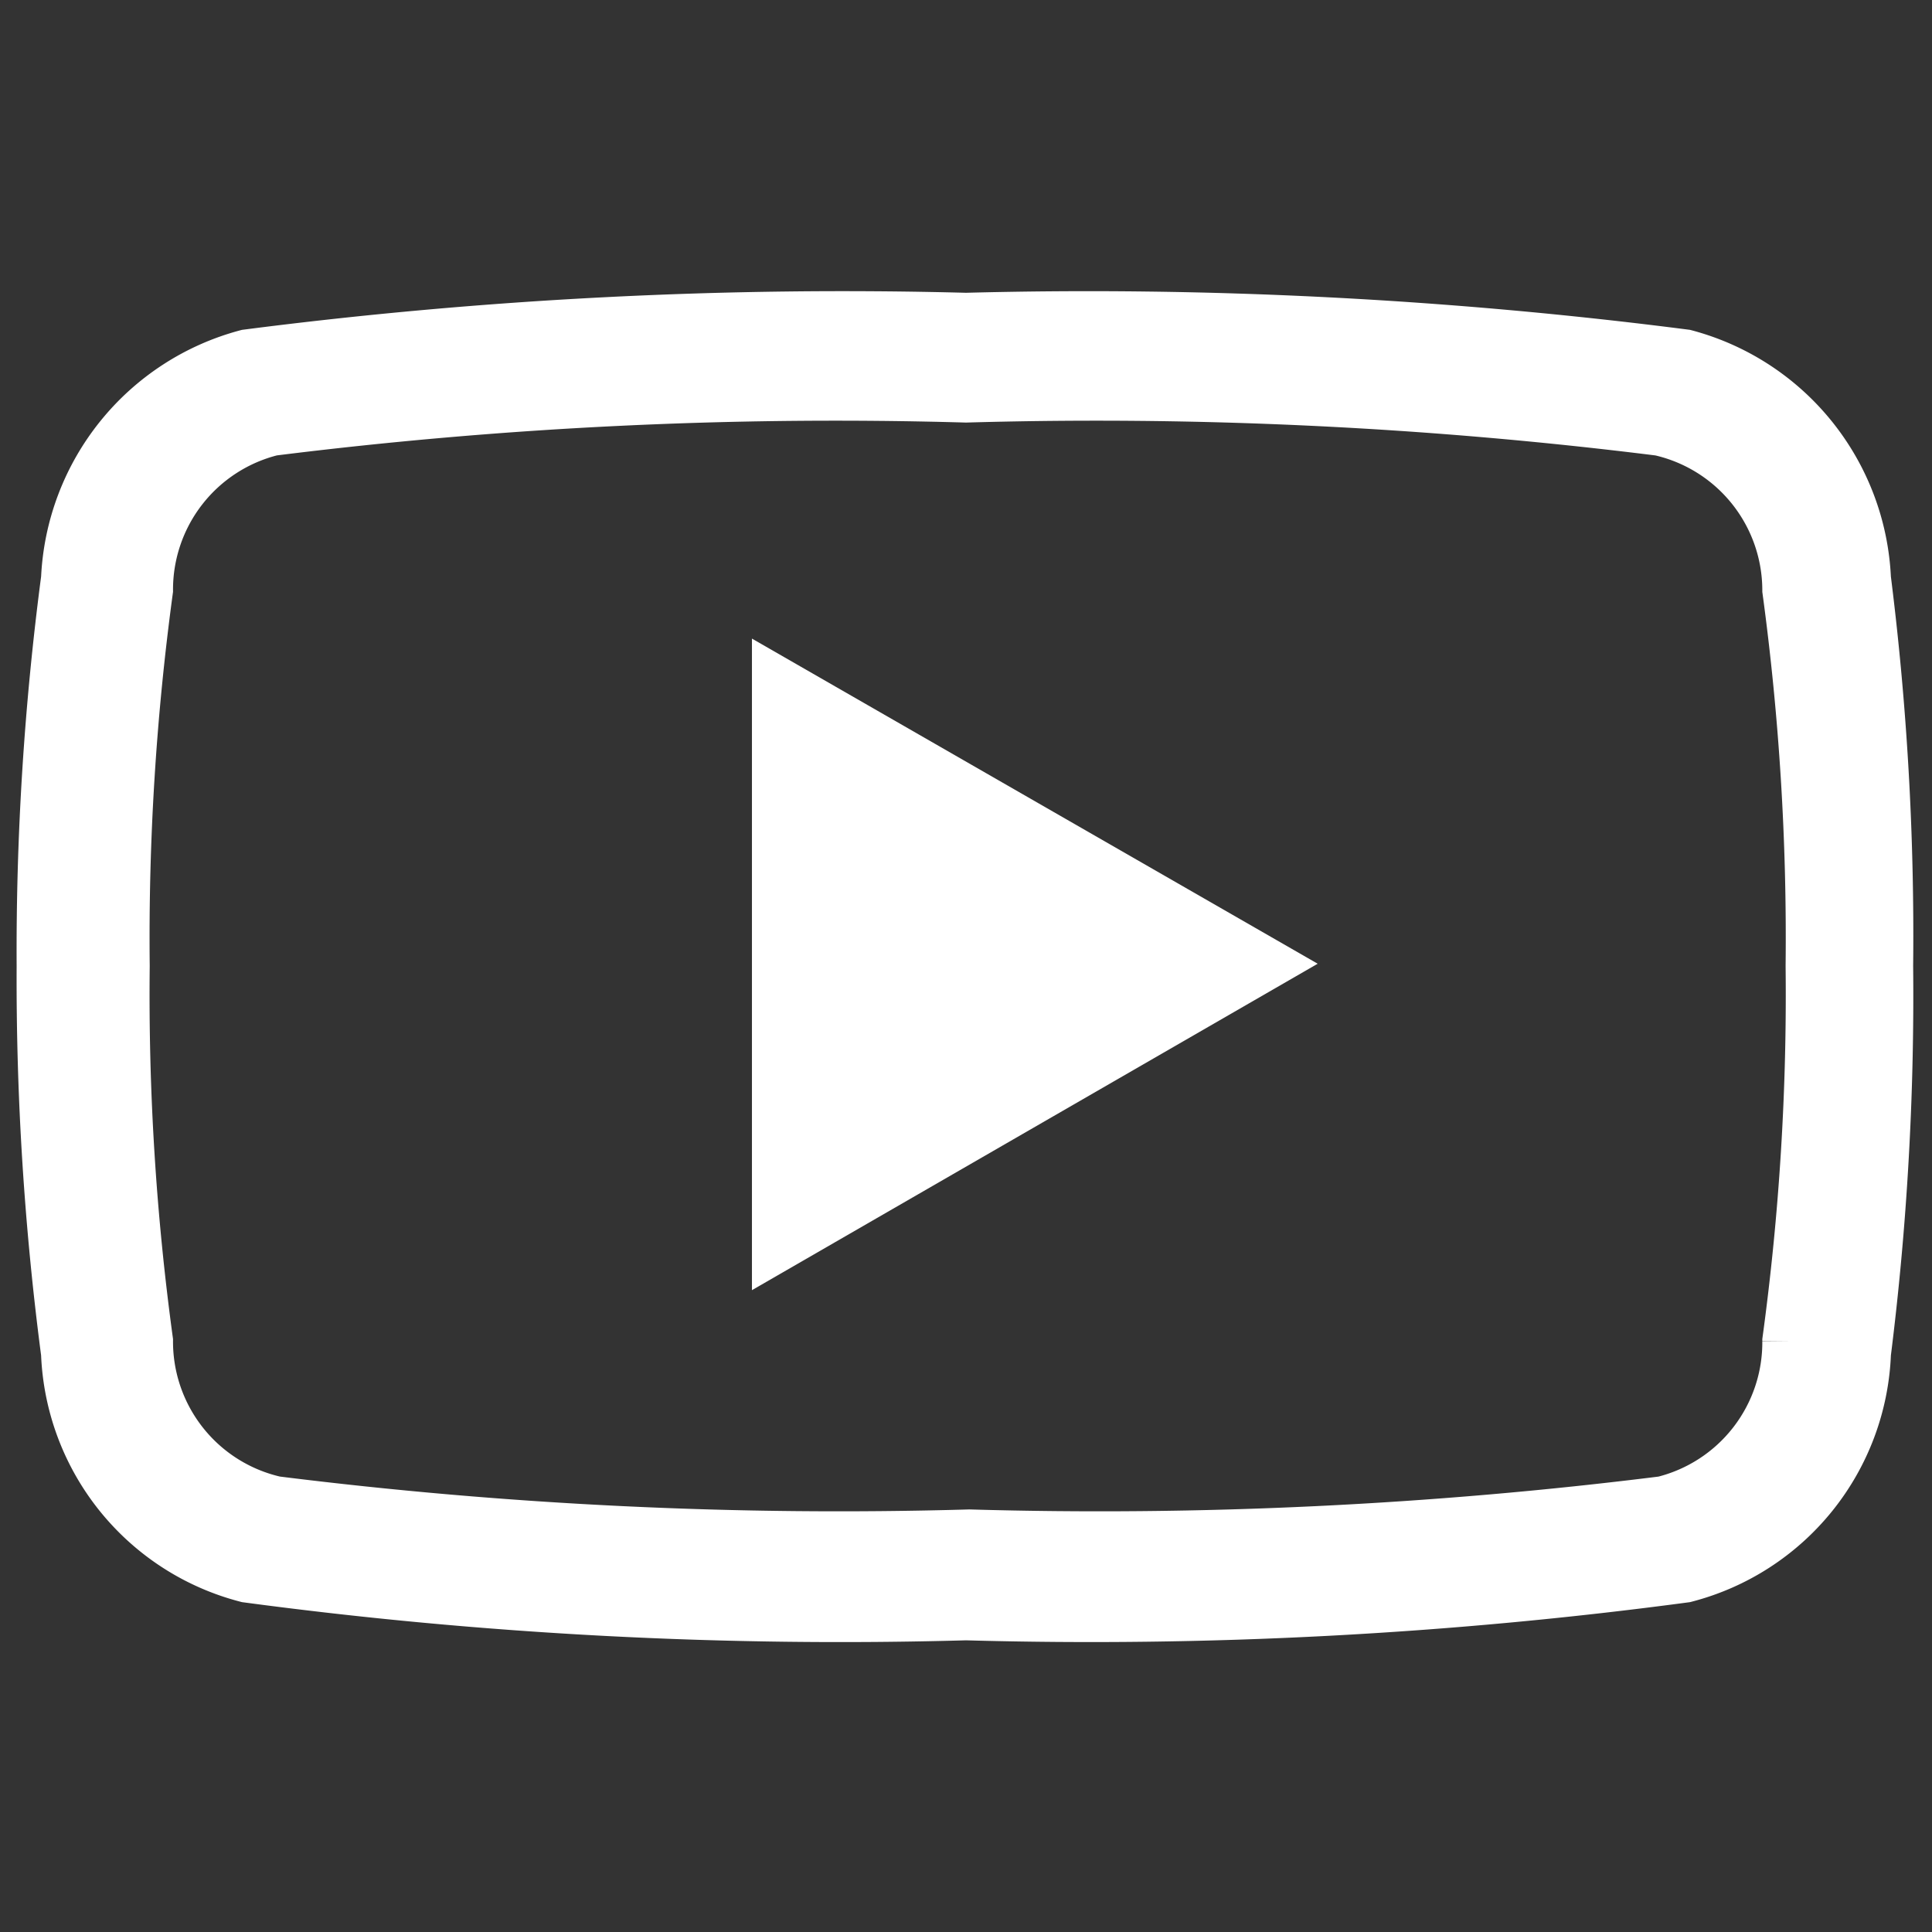 <svg id="Layer_1" data-name="Layer 1" xmlns="http://www.w3.org/2000/svg" viewBox="0 0 17.42 17.42">
  <rect x="0" y="0" width="17.42" height="17.42" fill="#333333" stroke="none"/>
  <defs>
    <style>
      .cls-1 {
        fill: #fff;
        stroke: #fff;
        stroke-miterlimit: 10;
        stroke-width: 0.5px;
      }
    </style>
  </defs>
  <g>
    <path class="cls-1" d="M16.8,5.22a2.17,2.17,0,0,0-1.61-2,42.1,42.1,0,0,0-6.48-.33,42,42,0,0,0-6.48.33,2.17,2.17,0,0,0-1.61,2A25.68,25.68,0,0,0,.4,8.71,25.84,25.84,0,0,0,.62,12.2a2.15,2.15,0,0,0,1.61,2,40.34,40.34,0,0,0,6.48.34,40.42,40.42,0,0,0,6.48-.34,2.15,2.15,0,0,0,1.61-2A25.84,25.84,0,0,0,17,8.71,25.68,25.68,0,0,0,16.8,5.22Zm-.66,6.87A1.5,1.5,0,0,1,15,13.56a40.94,40.94,0,0,1-6.26.3,40.94,40.94,0,0,1-6.26-.3,1.5,1.5,0,0,1-1.17-1.47,23.09,23.09,0,0,1-.21-3.38,23.34,23.34,0,0,1,.21-3.39A1.5,1.5,0,0,1,2.45,3.86a40.94,40.94,0,0,1,6.26-.3,40.94,40.94,0,0,1,6.26.3,1.5,1.5,0,0,1,1.17,1.46,23.34,23.34,0,0,1,.21,3.39A23.09,23.09,0,0,1,16.14,12.09Z"/>
    <polygon class="cls-1" points="7.03 6.19 7.03 8.69 7.03 11.2 11.38 8.69 7.03 6.19"/>
  </g>
</svg>

